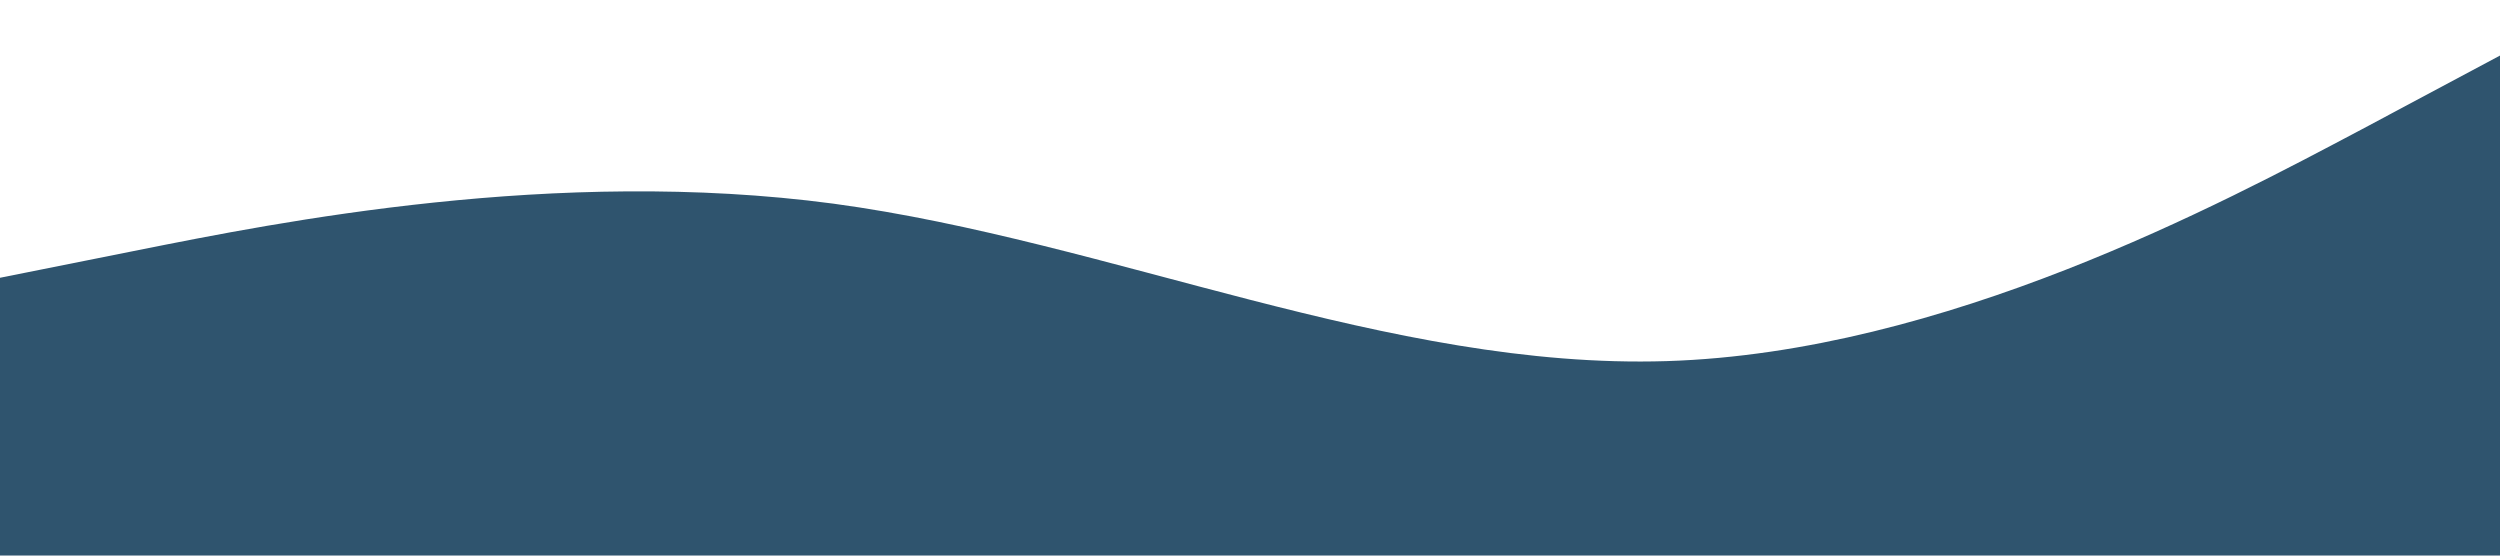 <?xml version="1.0" standalone="no"?><svg xmlns="http://www.w3.org/2000/svg" viewBox="0 0 1440 320"><path fill="#2F546E" fill-opacity="1" d="M0,160L80,144C160,128,320,96,480,117.3C640,139,800,213,960,208C1120,203,1280,117,1360,74.7L1440,32L1440,320L1360,320C1280,320,1120,320,960,320C800,320,640,320,480,320C320,320,160,320,80,320L0,320Z"></path></svg>